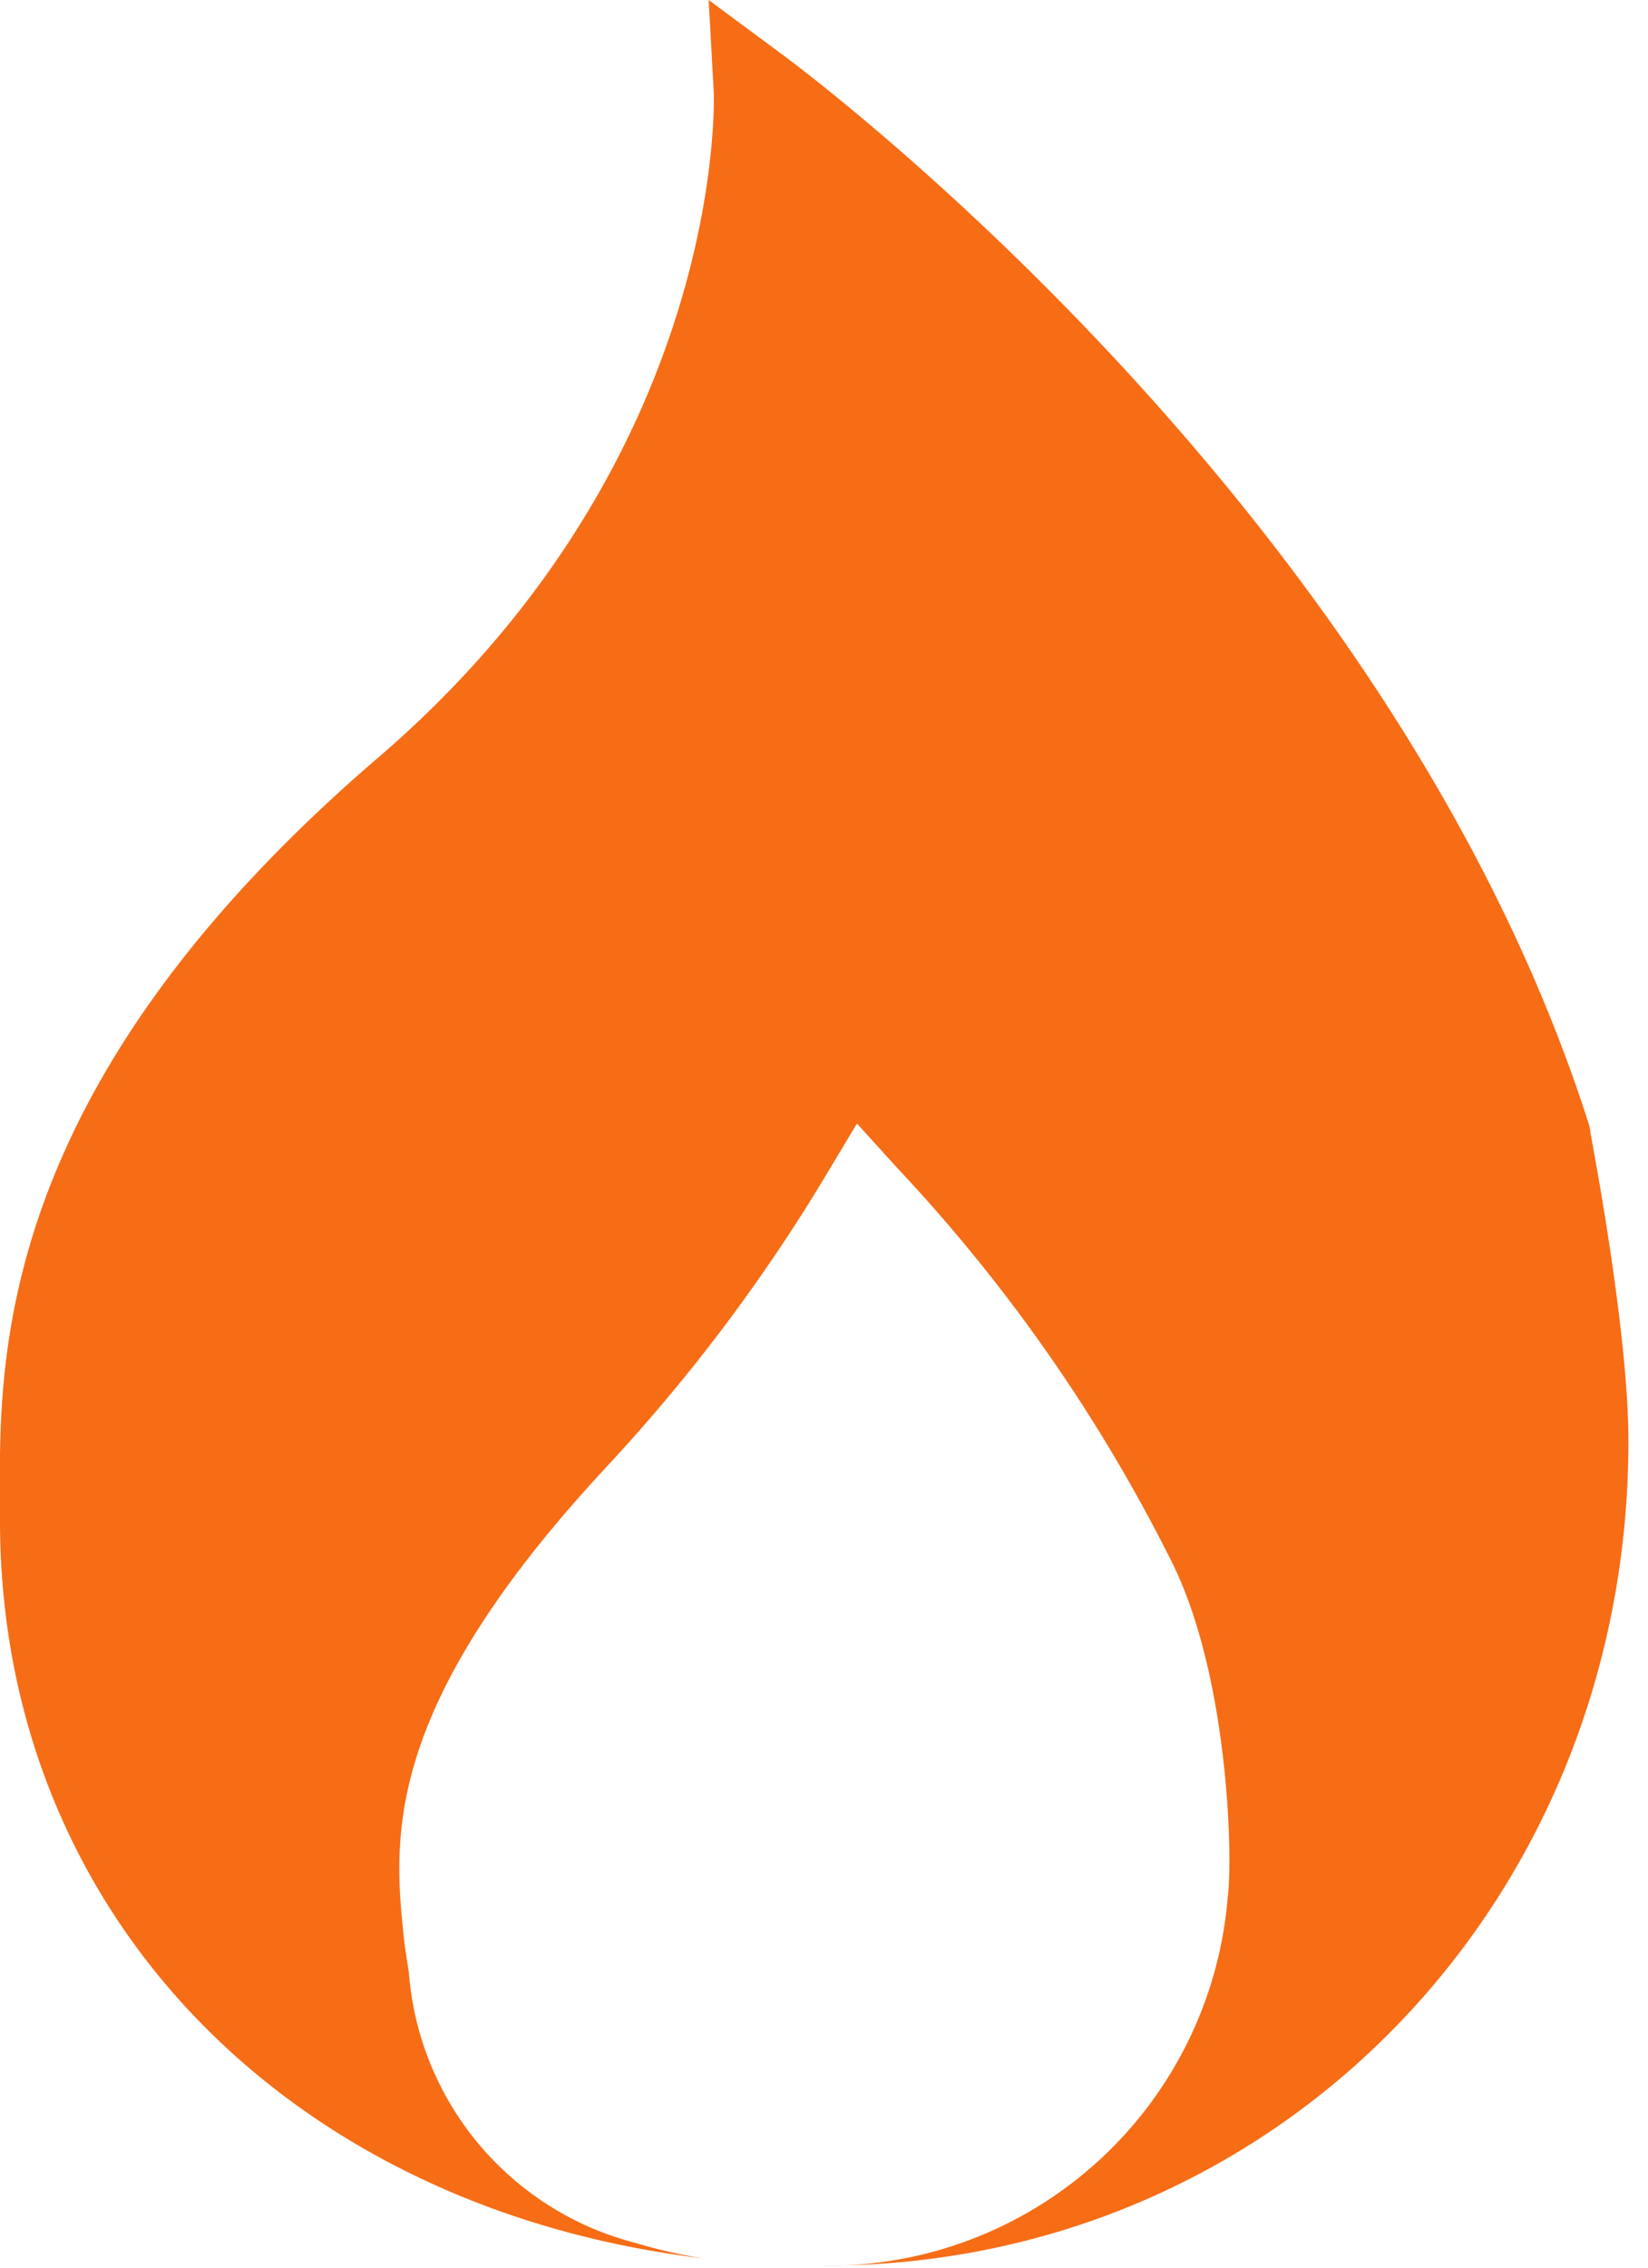 <svg xmlns="http://www.w3.org/2000/svg" xmlns:xlink="http://www.w3.org/1999/xlink" viewBox="0 0 16 22"><defs><path id="ohu1a" d="M758.44 494.97l-.01-.05c-1.9-5.97-7.58-10.2-7.82-10.38l-.73-.54.05.9c0 .04.13 3.55-3.27 6.46-3.69 3.17-3.67 5.79-3.66 7.19v.2c0 3.82 2.81 6.68 6.83 7.16a4.83 4.83 0 0 1-.66-.15 2.94 2.94 0 0 1-2.2-2.62l-.04-.26c-.11-1.01-.26-2.26 1.95-4.64.83-.89 1.54-1.84 2.14-2.84l.3-.5.39.43a16.03 16.03 0 0 1 2.67 3.83c.55 1.11.59 2.87.54 3.24a3.89 3.89 0 0 1-3.96 3.58h.05c4.38 0 7.8-3.52 7.8-8 0-1.08-.36-2.93-.37-3z"/></defs><g><g transform="translate(-743 -484)"><use fill="#f66d16" xlink:href="#ohu1a"/></g></g></svg>